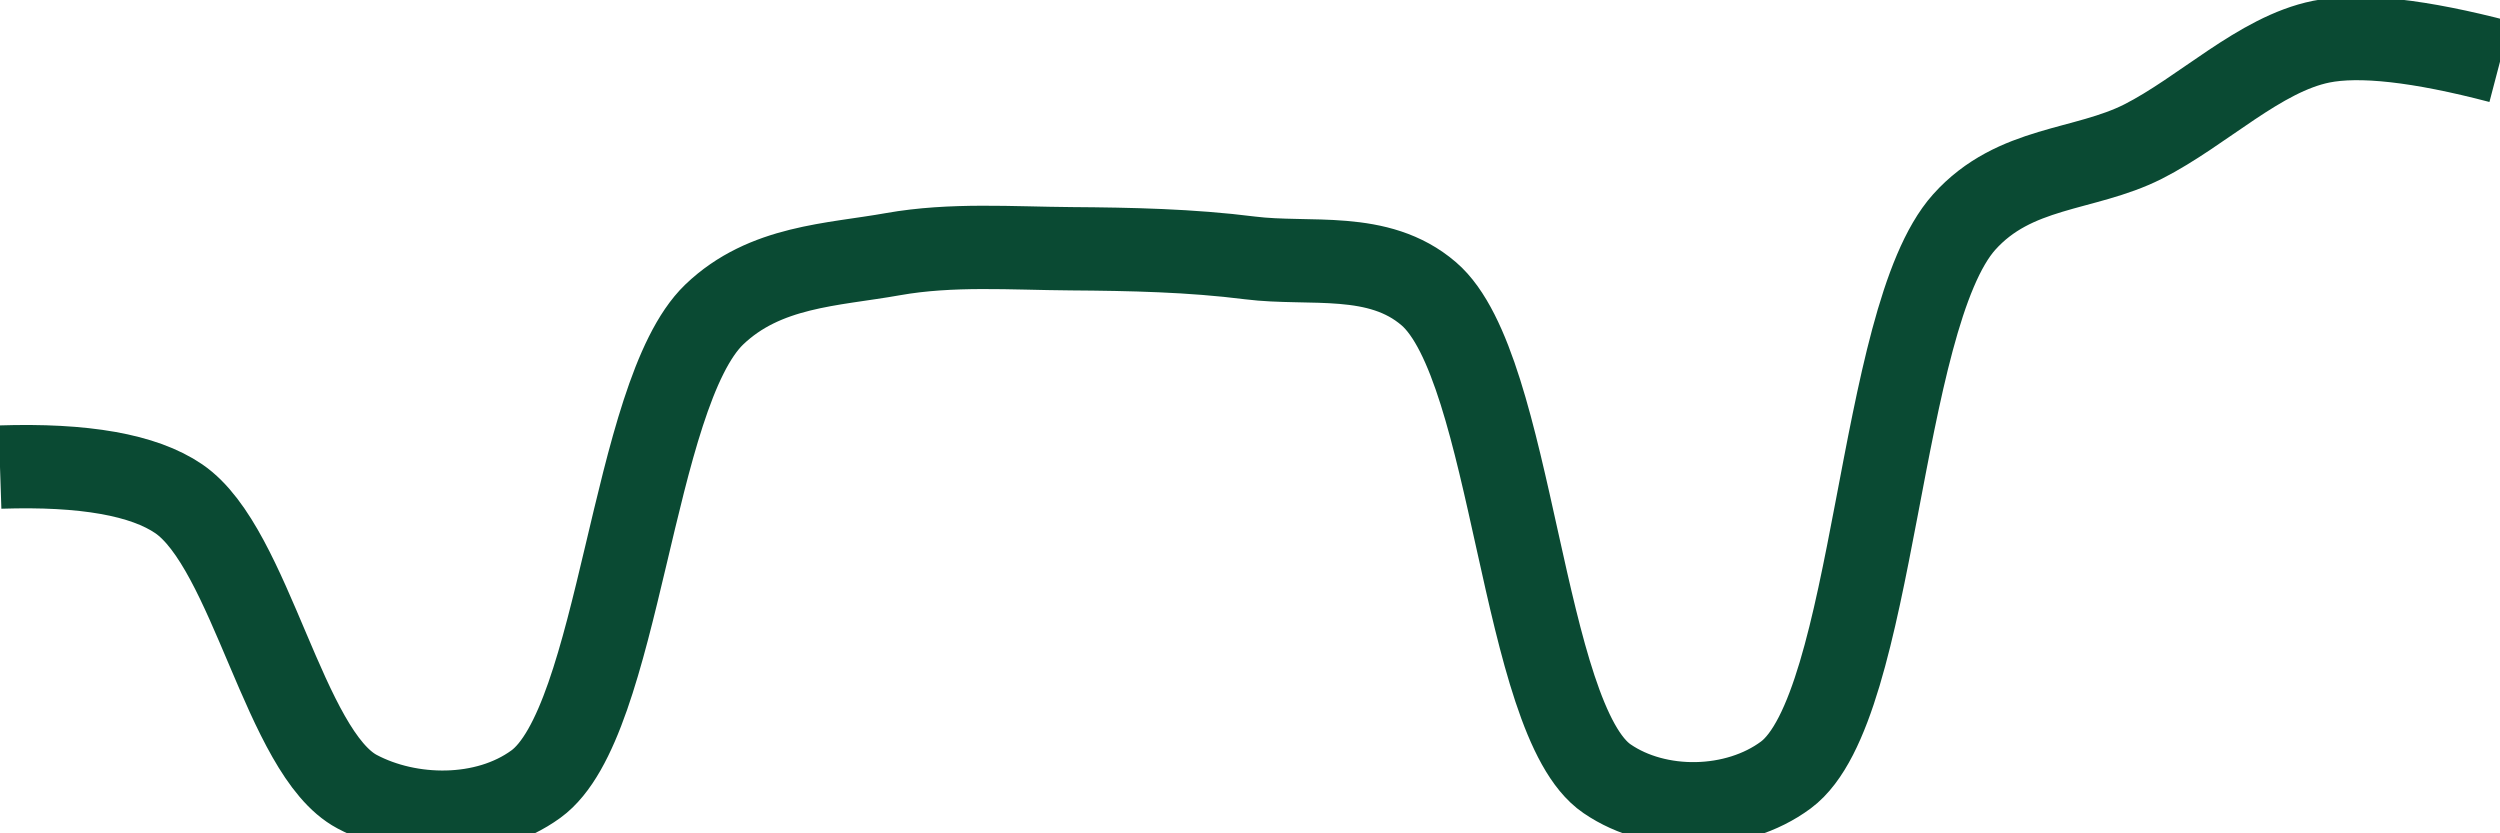 <svg class="main-svg" xmlns="http://www.w3.org/2000/svg" xmlns:xlink="http://www.w3.org/1999/xlink" width="60" height="20" style="" viewBox="0 0 60 20"><rect x="0" y="0" width="60" height="20" style="fill: rgb(0, 0, 0); fill-opacity: 0;"/><defs id="defs-a9bf71"><g class="clips"><clipPath id="clipa9bf71xyplot" class="plotclip"><rect width="60" height="20"/></clipPath><clipPath class="axesclip" id="clipa9bf71x"><rect x="0" y="0" width="60" height="20"/></clipPath><clipPath class="axesclip" id="clipa9bf71y"><rect x="0" y="0" width="60" height="20"/></clipPath><clipPath class="axesclip" id="clipa9bf71xy"><rect x="0" y="0" width="60" height="20"/></clipPath></g><g class="gradients"/><g class="patterns"/></defs><g class="bglayer"><rect class="bg" x="0" y="0" width="60" height="20" style="fill: rgb(0, 0, 0); fill-opacity: 0; stroke-width: 0;"/></g><g class="layer-below"><g class="imagelayer"/><g class="shapelayer"/></g><g class="cartesianlayer"><g class="subplot xy"><g class="layer-subplot"><g class="shapelayer"/><g class="imagelayer"/></g><g class="minor-gridlayer"><g class="x"/><g class="y"/></g><g class="gridlayer"><g class="x"/><g class="y"/></g><g class="zerolinelayer"/><g class="layer-between"><g class="shapelayer"/><g class="imagelayer"/></g><path class="xlines-below"/><path class="ylines-below"/><g class="overlines-below"/><g class="xaxislayer-below"/><g class="yaxislayer-below"/><g class="overaxes-below"/><g class="overplot"><g class="xy" transform="" clip-path="url(#clipa9bf71xyplot)"><g class="scatterlayer mlayer"><g class="trace scatter tracecdedaf" style="stroke-miterlimit: 2; opacity: 1;"><g class="fills"/><g class="errorbars"/><g class="lines"><path class="js-line" d="M0,11.21Q3.03,11.11 4.29,11.97C6.03,13.16 6.82,18.07 8.57,19C9.83,19.67 11.65,19.7 12.86,18.82C14.89,17.35 15.15,9.47 17.14,7.55C18.36,6.38 19.98,6.36 21.43,6.1C22.84,5.85 24.28,5.96 25.71,5.97C27.14,5.98 28.58,6.01 30,6.19C31.44,6.37 33.08,6.01 34.29,7.05C36.33,8.8 36.51,17.29 38.57,18.69C39.78,19.52 41.66,19.49 42.86,18.6C45.03,16.99 45.06,7.66 47.14,5.33C48.35,3.98 50.02,4.11 51.43,3.4C52.87,2.67 54.23,1.3 55.71,1Q57.1,0.72 60,1.48" style="vector-effect: none; fill: none; stroke: rgb(10, 74, 51); stroke-opacity: 1; stroke-width: 2px; opacity: 1;"/></g><g class="points"/><g class="text"/></g></g></g></g><path class="xlines-above crisp" d="M0,0" style="fill: none;"/><path class="ylines-above crisp" d="M0,0" style="fill: none;"/><g class="overlines-above"/><g class="xaxislayer-above"/><g class="yaxislayer-above"/><g class="overaxes-above"/></g></g><g class="polarlayer"/><g class="smithlayer"/><g class="ternarylayer"/><g class="geolayer"/><g class="funnelarealayer"/><g class="pielayer"/><g class="iciclelayer"/><g class="treemaplayer"/><g class="sunburstlayer"/><g class="glimages"/><defs id="topdefs-a9bf71"><g class="clips"/></defs><g class="layer-above"><g class="imagelayer"/><g class="shapelayer"/></g><g class="infolayer"><g class="g-gtitle"/></g></svg>